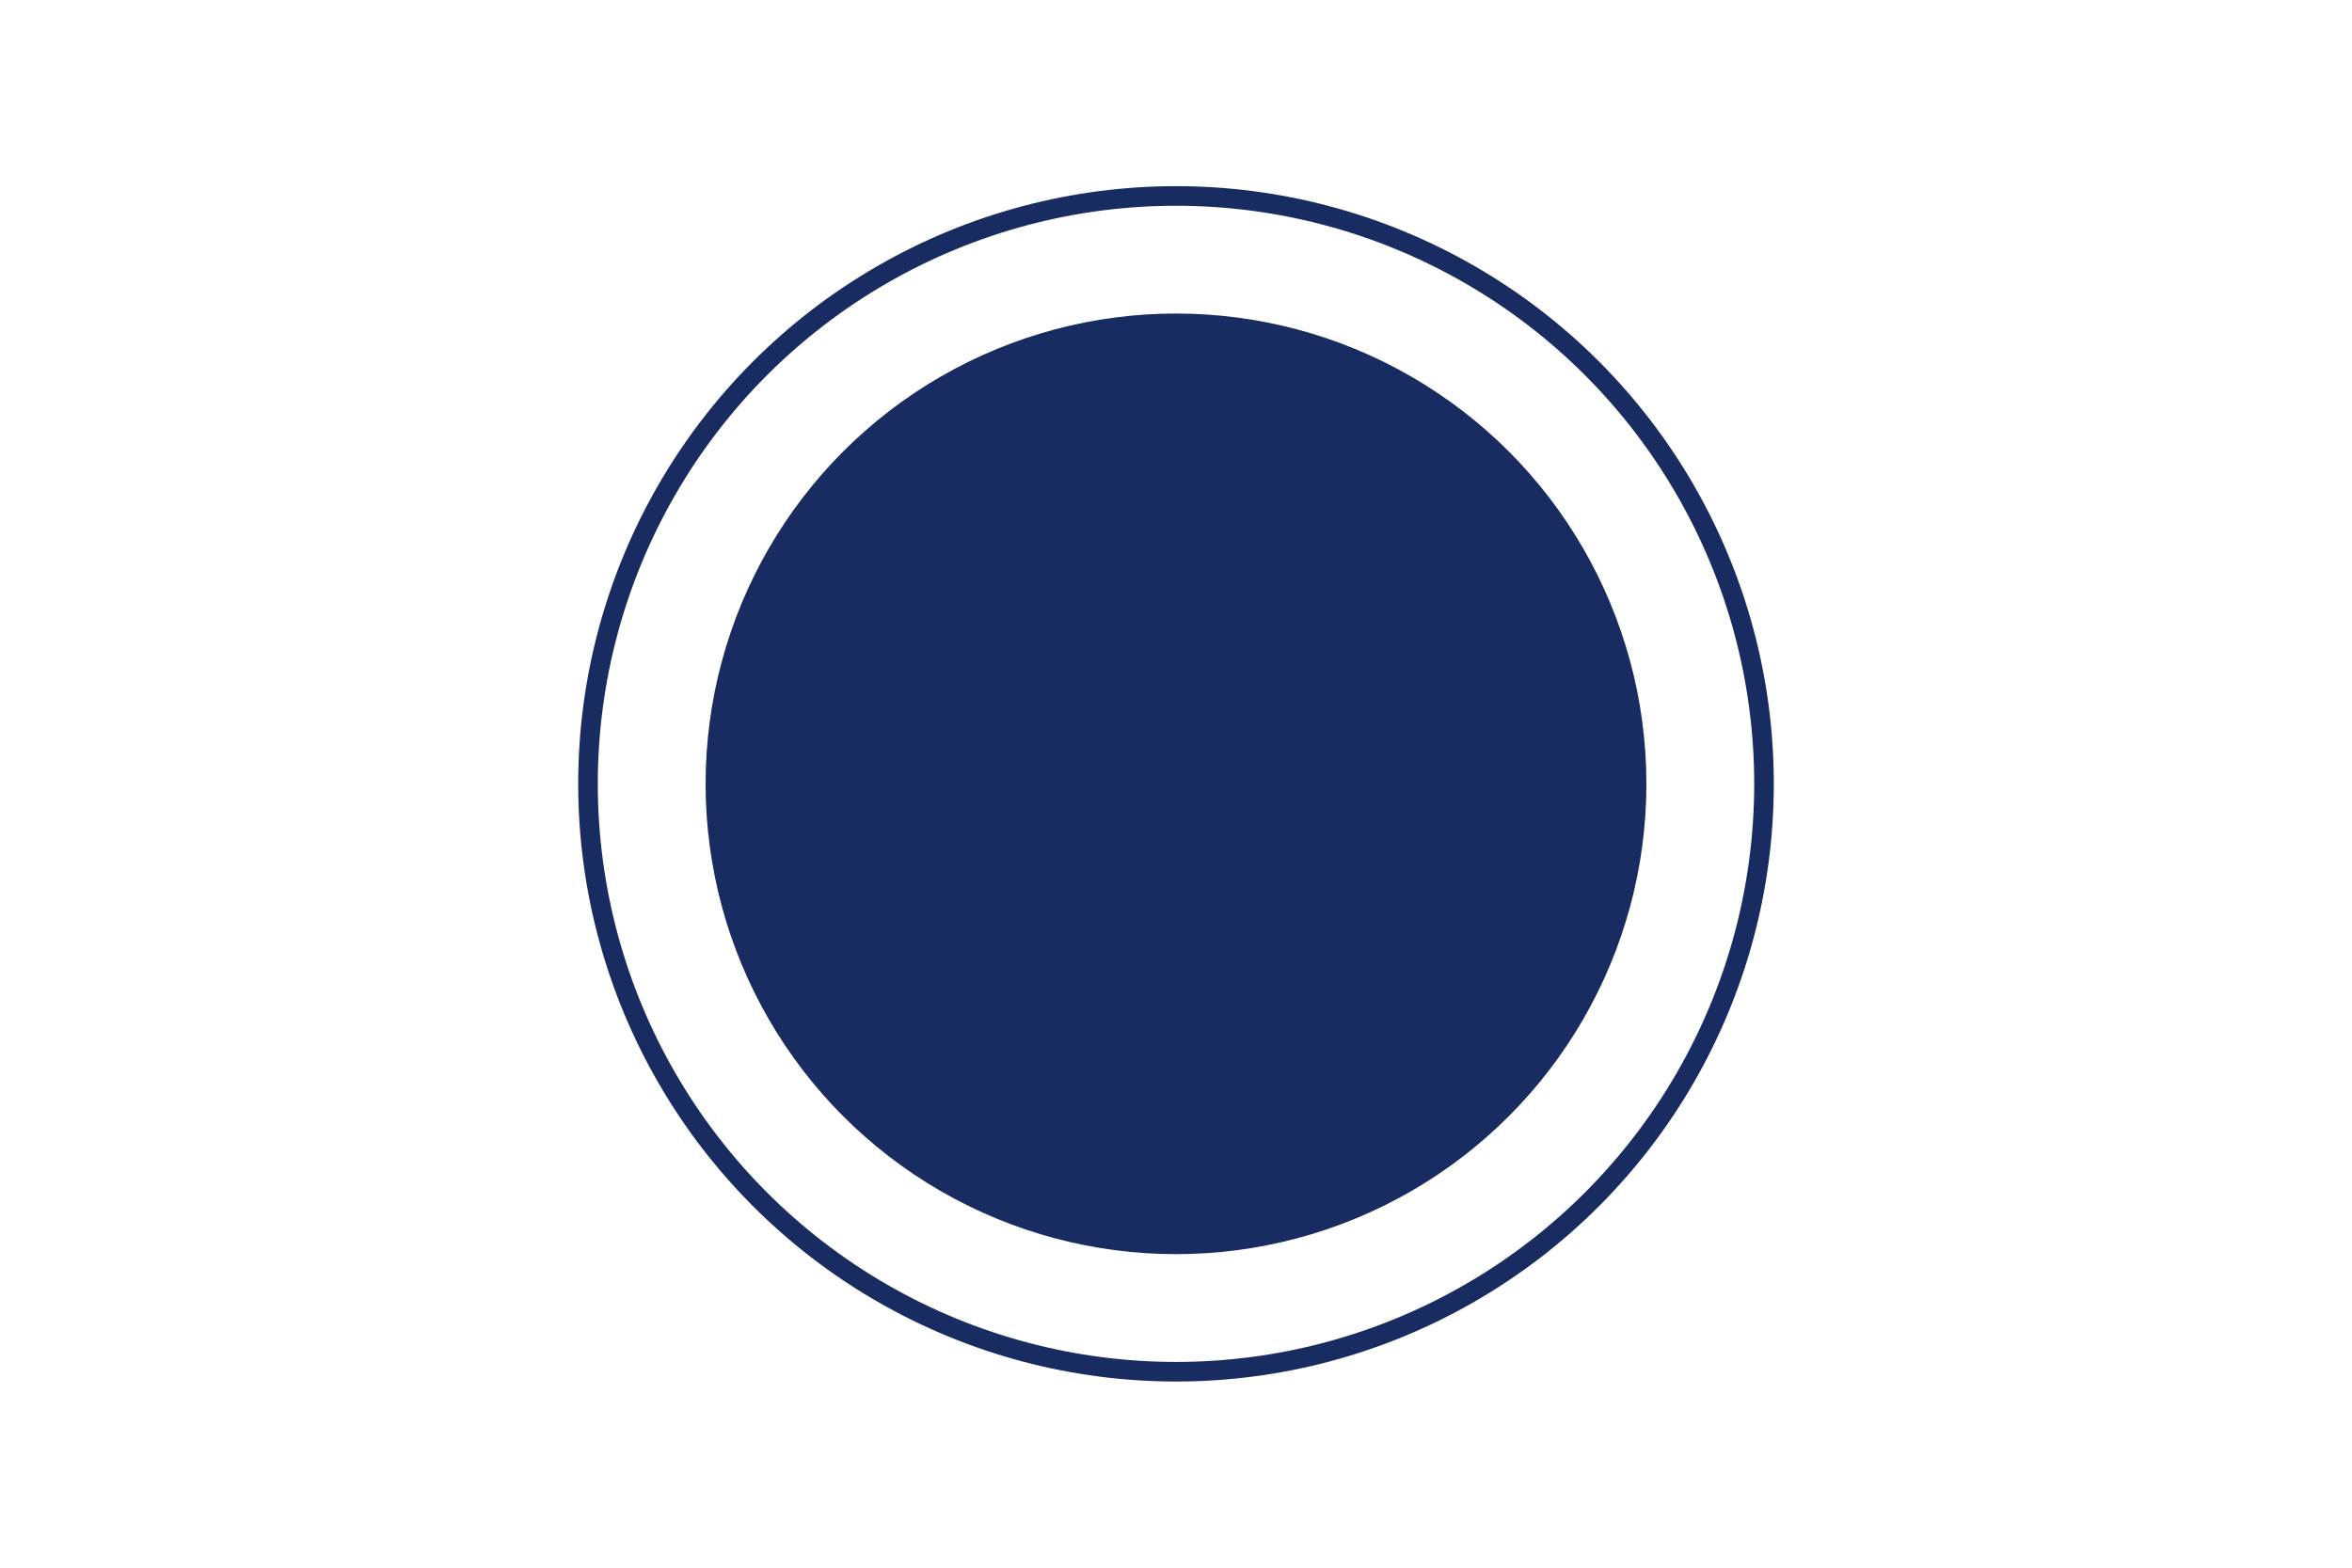 <svg width="600" height="400" xmlns="http://www.w3.org/2000/svg">
  <circle cx="300" cy="200" r="120" fill="#182C61">
    <animate 
      attributeName="r" 
      values="120;150;120" 
      dur="2s" 
      begin="0s" 
      repeatCount="indefinite" />
  </circle>
  
  <circle cx="300" cy="200" r="150" fill="none" stroke="#182C61" stroke-width="5">
    <animate 
      attributeName="r" 
      values="150;180;150" 
      dur="2s" 
      begin="0s" 
      repeatCount="indefinite" />
  </circle>
</svg>
